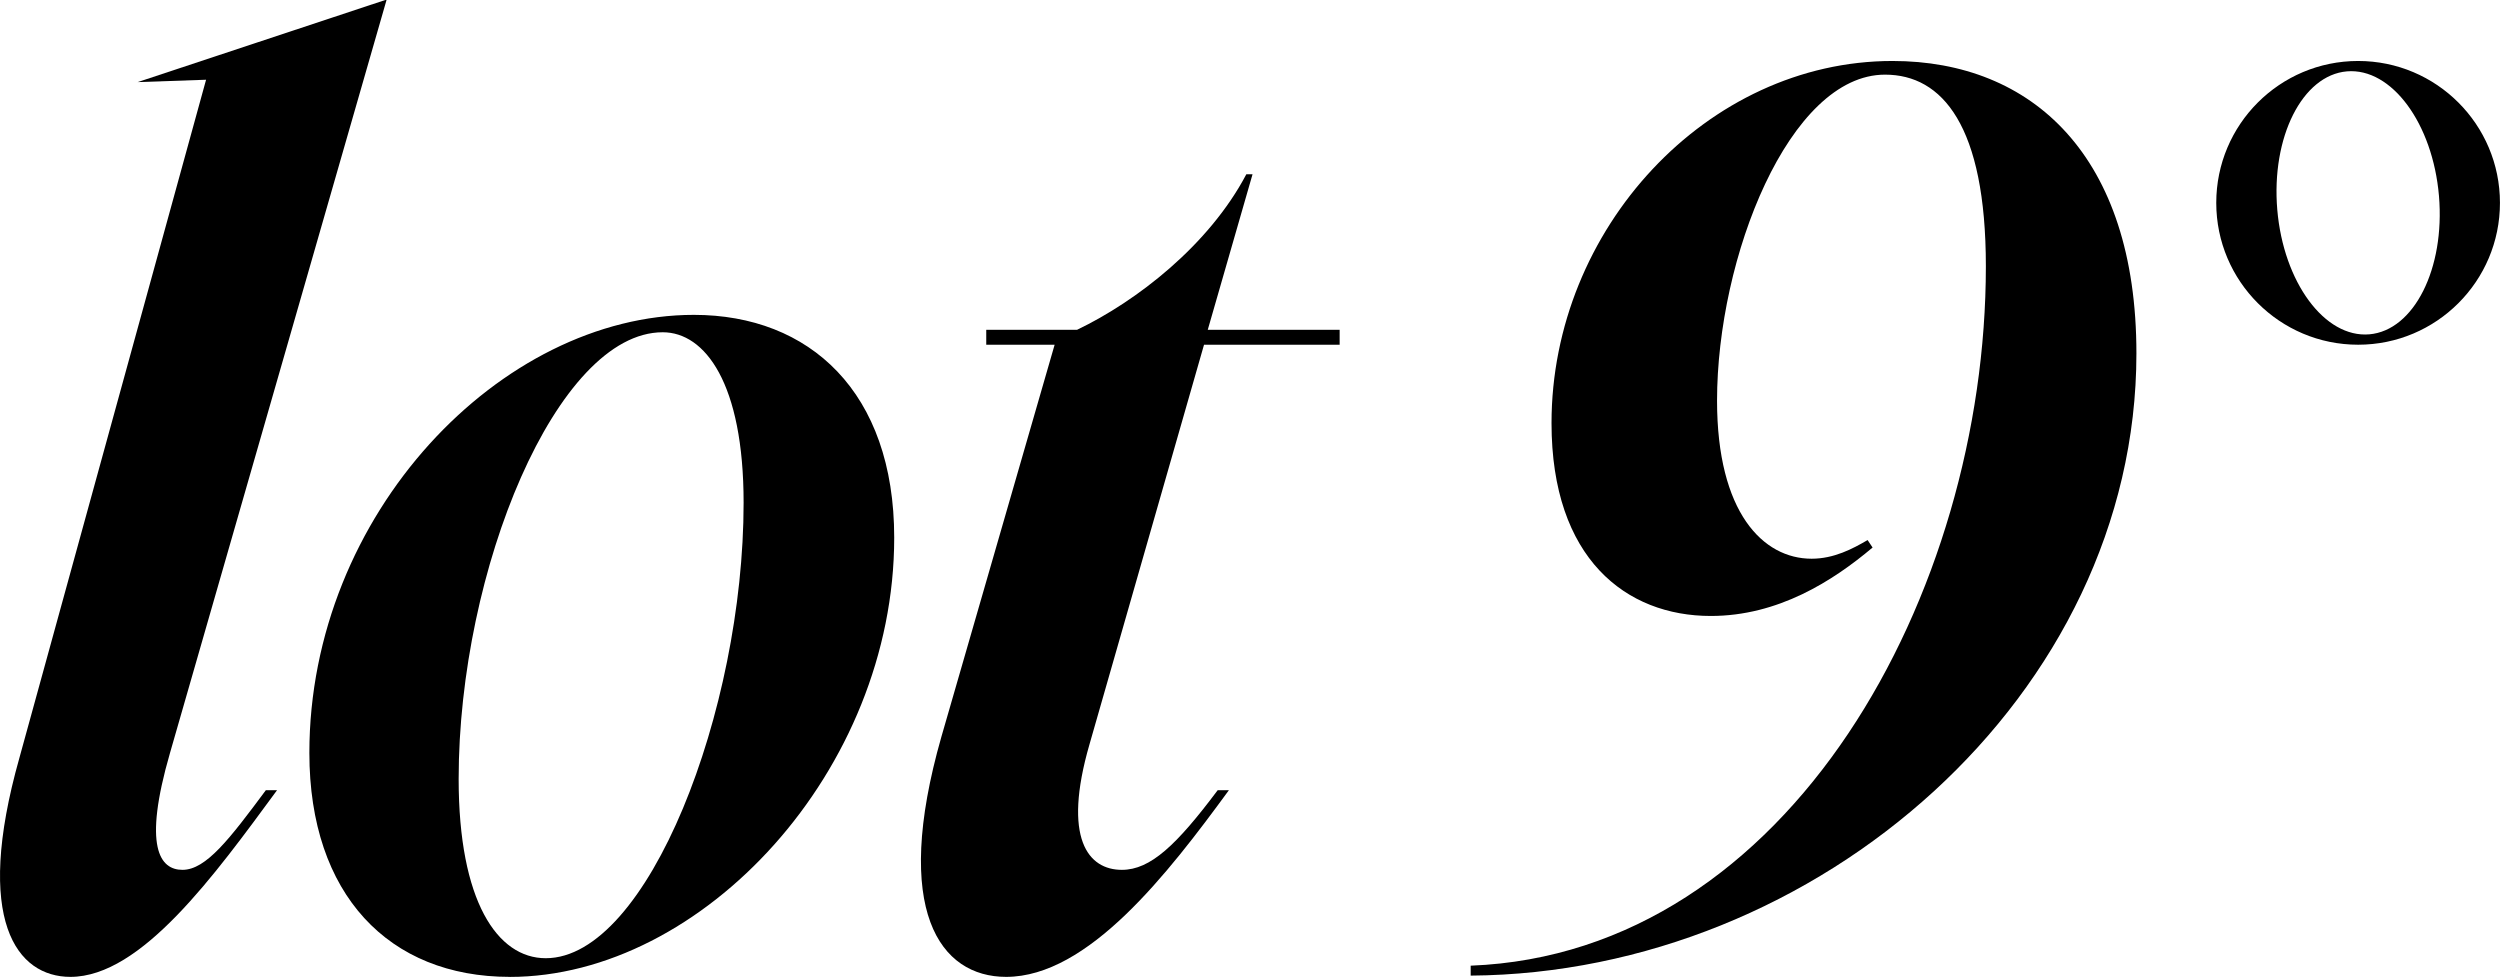<?xml version="1.0" encoding="UTF-8"?>
<svg id="Capa_2" data-name="Capa 2" xmlns="http://www.w3.org/2000/svg" viewBox="0 0 495.69 193.69">
  <g id="Capa_1-2" data-name="Capa 1" fill="currentColor">
    <g>
      <path d="M40.86,15.81l-13.57.47h0L76.39,0h.25l-42.93,149.28c-5.43,18.75-1.97,23.19,2.47,23.19,4.69,0,9.38-6.17,16.53-15.79h2.22c-12.34,16.78-26.89,37.01-40.96,37.01-10.61,0-19.25-11.1-10.12-43.43L40.86,15.81Z"/>
      <path d="M101.06,193.69c-23.93,0-39.72-16.29-39.72-44.41,0-47.37,38-86.85,76.24-86.85,22.95,0,39.72,15.3,39.72,44.17,0,46.14-38,87.1-76.24,87.1ZM108.21,189.99c20.23,0,39.23-49.1,39.23-90.31,0-23.69-7.65-33.8-16.04-33.8-20.97,0-40.46,47.13-40.46,88.58,0,24.18,7.65,35.53,17.27,35.53Z"/>
      <path d="M209.12,68.35h-13.57v-2.96h18.01c11.84-5.68,26.15-16.78,33.56-30.84h1.23l-8.88,30.84h26.15v2.96h-26.89l-22.7,79.2c-5.43,18.75-.25,24.92,6.41,24.92,5.68,0,10.86-4.93,19-15.79h2.22c-12.09,16.53-27.88,37.01-44.17,37.01-13.08,0-22.7-13.08-12.83-47.62l22.45-77.72Z"/>
      <path d="M393.75,52.8c0-27.88-8.64-38-19.99-38-19,0-33.31,36.27-33.31,64.64,0,22.21,9.13,31.34,18.75,31.34,4.44,0,8.14-1.97,11.1-3.7l.99,1.48c-7.9,6.66-18.75,13.57-32.08,13.57-16.78,0-31.58-11.35-31.58-38.24,0-38.49,30.84-71.8,67.61-71.8,27.63,0,48.36,18.75,48.36,57.98,0,67.6-63.16,122.87-132,123.37v-1.97c63.41-2.47,102.15-74.02,102.15-138.67Z"/>
      <path d="M467.56,12.09c-15.54,0-28.13,12.6-28.13,28.13s12.6,28.13,28.13,28.13,28.12-12.6,28.12-28.13-12.6-28.13-28.12-28.13ZM469.78,66.29c-8.85.75-17.02-10.31-18.25-24.7-1.22-14.4,4.96-26.68,13.81-27.44,8.85-.75,17.02,10.31,18.25,24.7,1.22,14.4-4.95,26.68-13.81,27.44Z"/>
    </g>
  </g>
</svg>